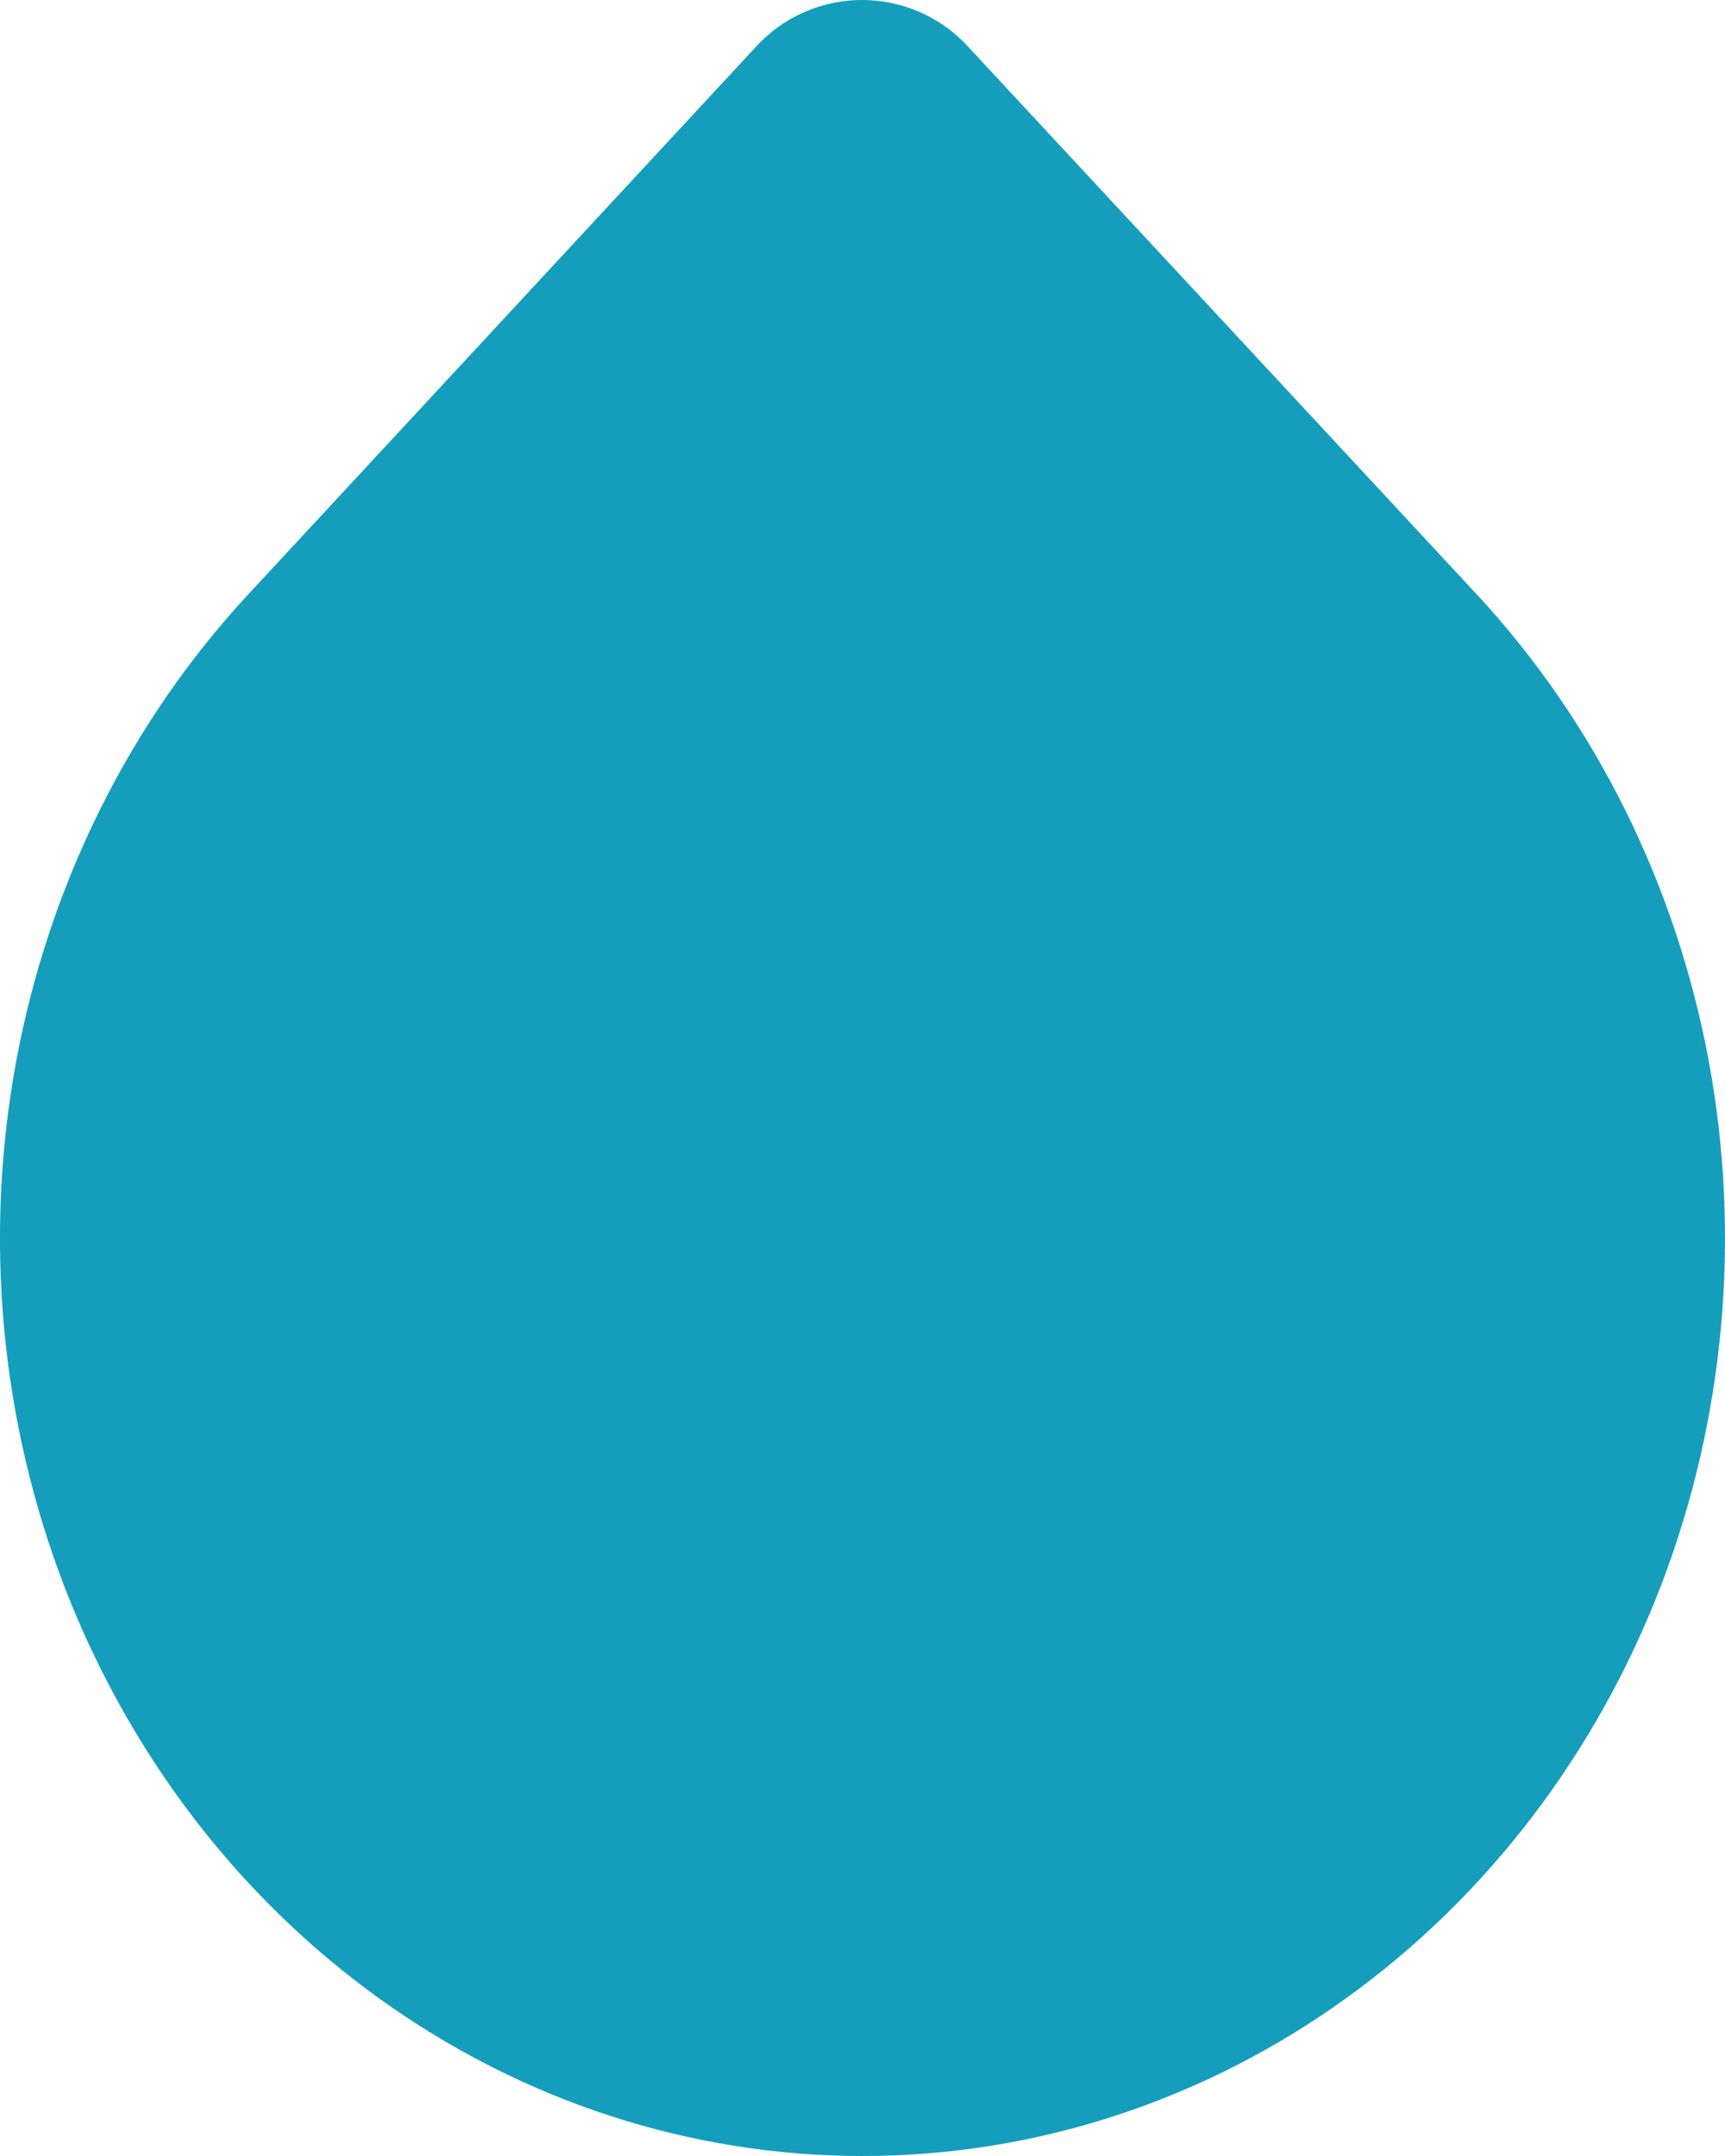 <?xml version="1.0" encoding="UTF-8" standalone="no"?><svg width='12' height='15' viewBox='0 0 12 15' fill='none' xmlns='http://www.w3.org/2000/svg'>
<path d='M5.997 1L9.534 4.809C10.234 5.561 10.71 6.521 10.904 7.565C11.097 8.609 10.998 9.692 10.62 10.676C10.241 11.66 9.601 12.501 8.778 13.092C7.956 13.684 6.989 14 6 14C5.011 14 4.044 13.684 3.222 13.092C2.399 12.501 1.759 11.66 1.38 10.676C1.002 9.692 0.903 8.609 1.096 7.565C1.29 6.521 1.766 5.561 2.466 4.809L5.997 1Z' fill='#149EBC' stroke='#149EBC' stroke-width='2' stroke-linecap='round' stroke-linejoin='round'/>
</svg>
